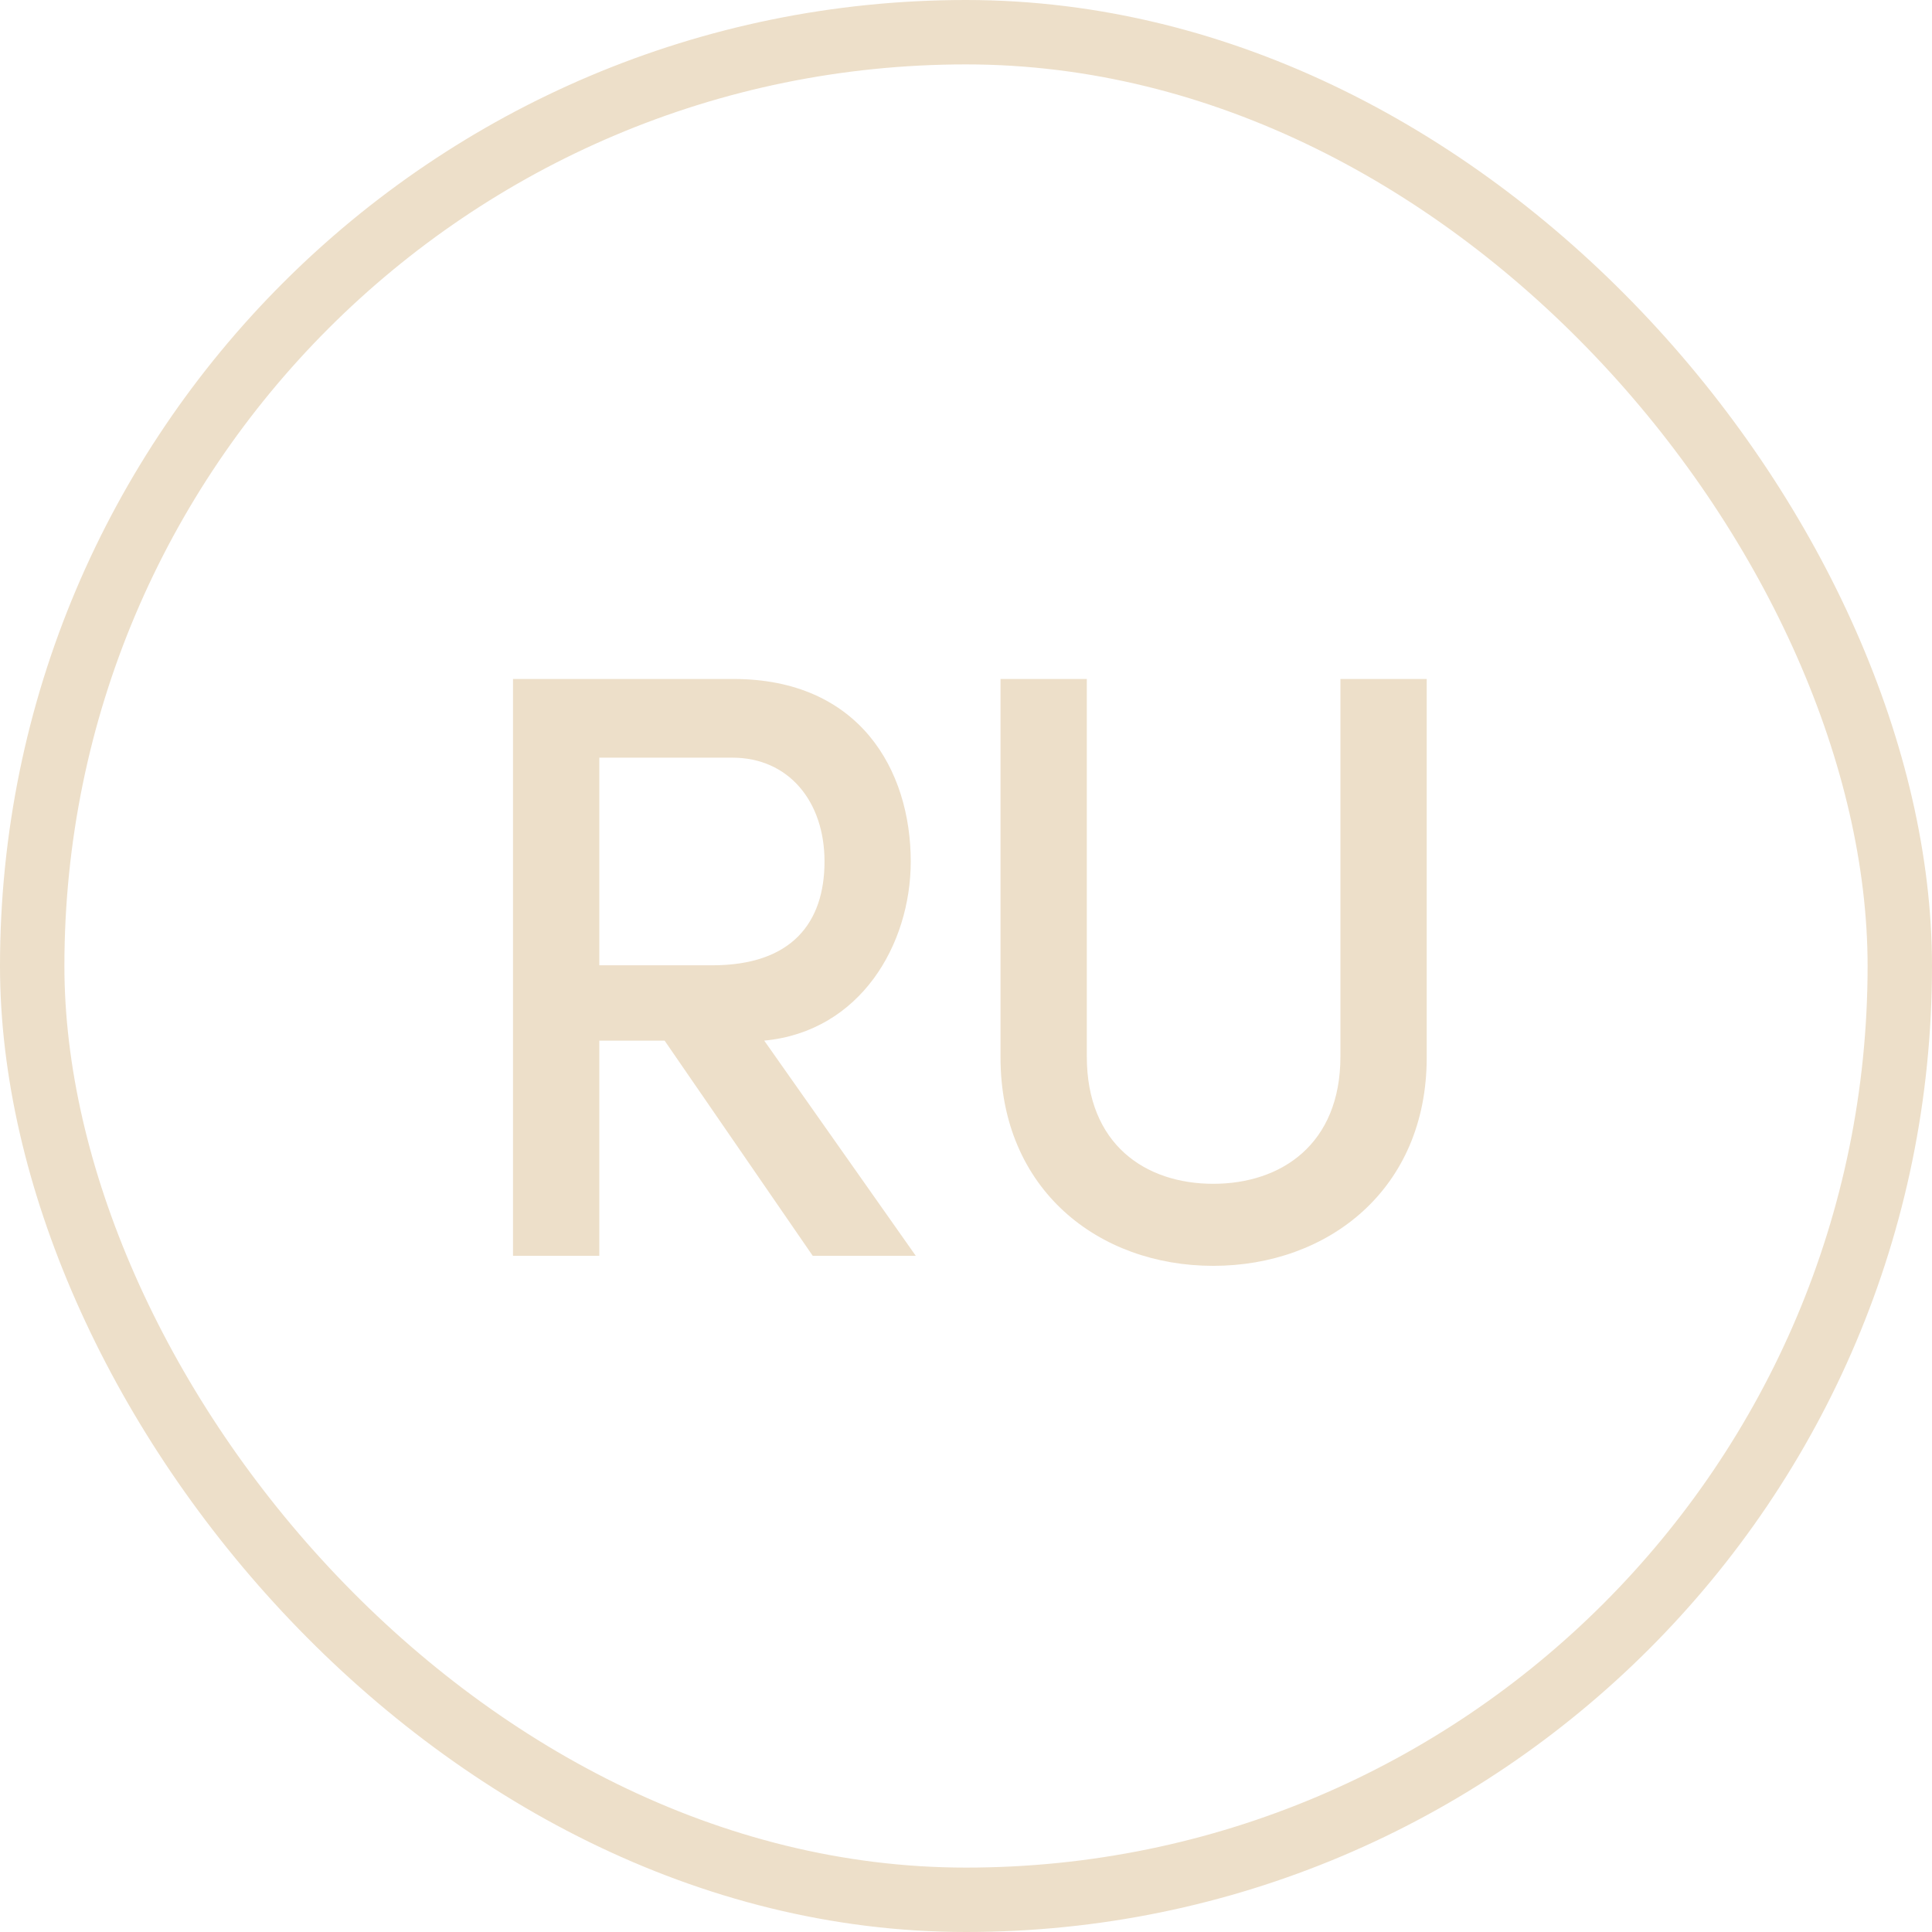 <svg width="30" height="30" fill="none" xmlns="http://www.w3.org/2000/svg"><path d="m14.22 19.5-2.353-3.341c1.495-.143 2.275-1.495 2.275-2.782 0-1.417-.793-2.834-2.756-2.834h-3.42V19.5h1.34v-3.341h1.014l2.3 3.341h1.6Zm-2.847-7.735c.87 0 1.43.676 1.43 1.612 0 .949-.507 1.612-1.742 1.612H9.306v-3.224h2.067Zm7.466 7.891c1.78 0 3.315-1.183 3.315-3.237v-5.876h-1.34v5.863c0 1.365-.922 1.976-1.975 1.976s-1.963-.611-1.963-1.976v-5.863h-1.34v5.876c0 2.054 1.522 3.237 3.303 3.237Z" fill="#EDDFC9"/><rect x=".5" y=".5" width="29" height="29" rx="14.5" stroke="#EDDFC9"/></svg>